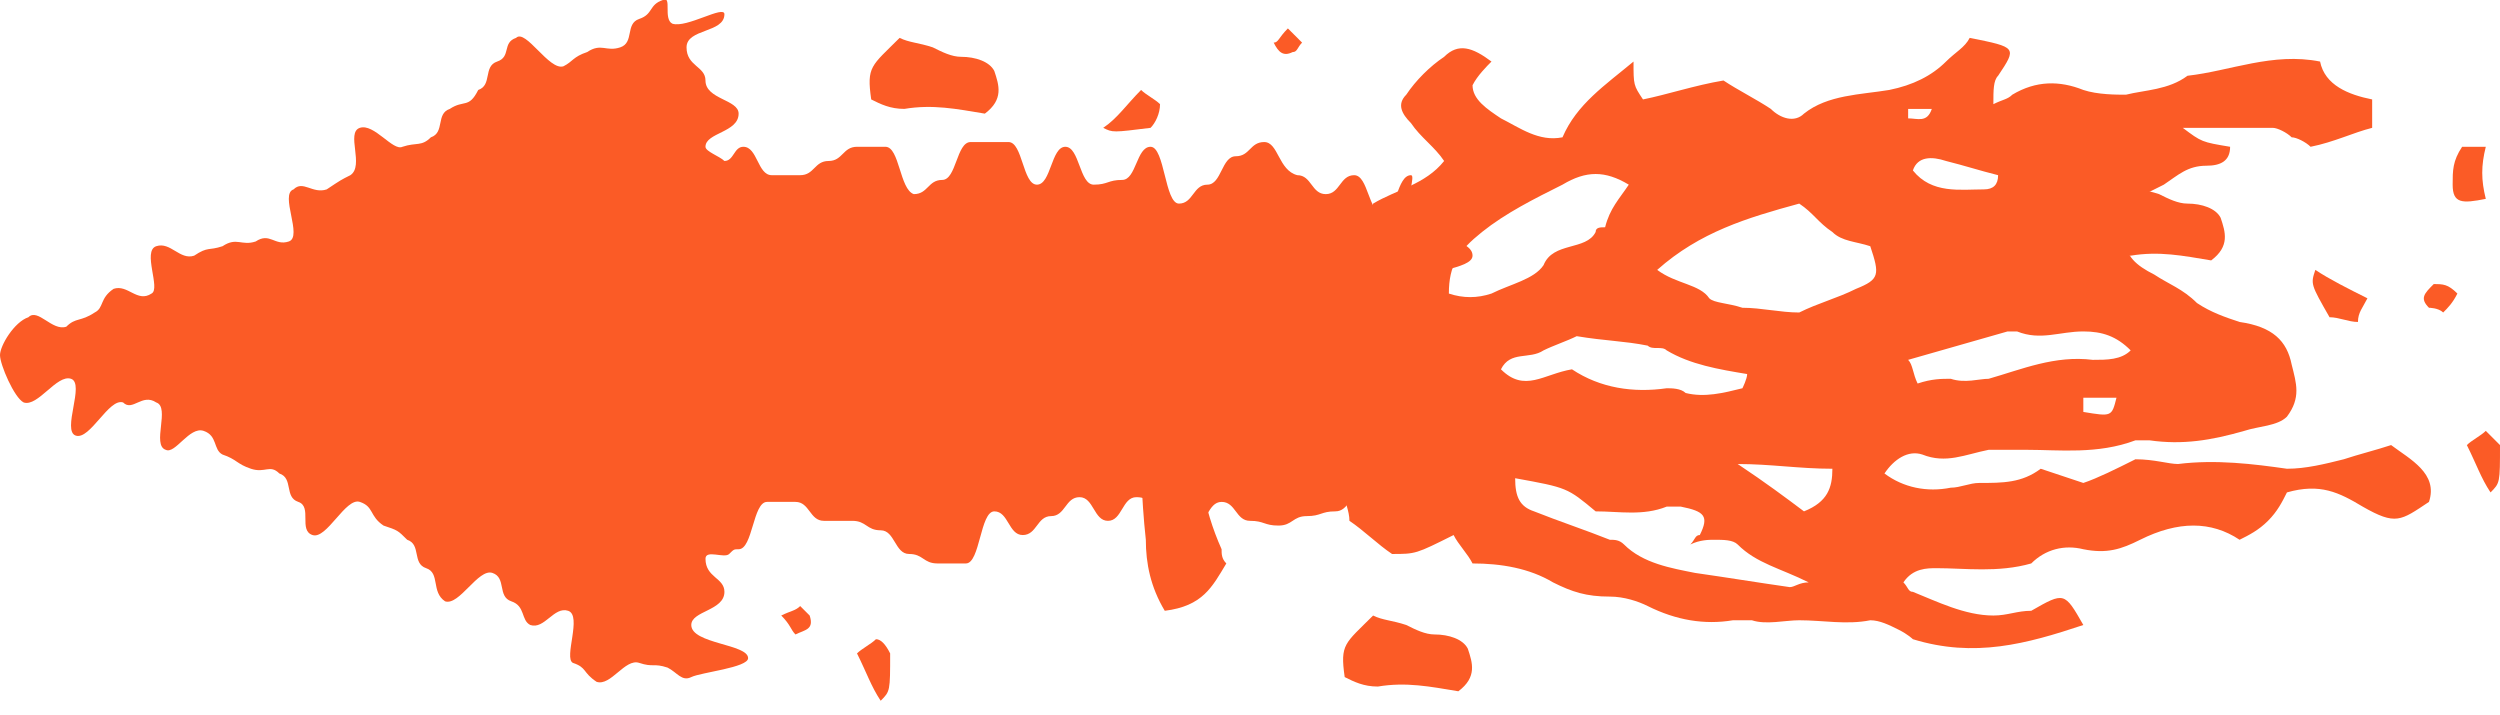 <?xml version="1.0" encoding="utf-8"?>
<!-- Generator: Adobe Illustrator 25.2.3, SVG Export Plug-In . SVG Version: 6.00 Build 0)  -->
<svg version="1.1" id="Layer_1" xmlns="http://www.w3.org/2000/svg" xmlns:xlink="http://www.w3.org/1999/xlink" x="0px" y="0px"
	 viewBox="0 0 52.8 15.1" style="enable-background:new 0 0 52.8 15.1;" xml:space="preserve">
<style type="text/css">
	.st0{fill:#FB5B26;}
</style>
<path class="st0" d="M29.8,3.7c-0.3,0-0.3,0.8-0.6,0.8c-0.3,0-0.3-0.8-0.6-0.8c-0.3,0-0.3,0.4-0.6,0.4c-0.3,0-0.3-0.4-0.6-0.4
	C27,3.6,27,3,26.7,3s-0.3,0.3-0.6,0.3c-0.3,0-0.3,0.6-0.6,0.6c-0.3,0-0.3,0.4-0.6,0.4c-0.3,0-0.3-1.2-0.6-1.2
	c-0.3,0-0.3,0.7-0.6,0.7c-0.3,0-0.3,0.1-0.6,0.1c-0.3,0-0.3-0.8-0.6-0.8c-0.3,0-0.3,0.8-0.6,0.8c-0.3,0-0.3-0.9-0.6-0.9
	c-0.5,0-0.5,0-0.8,0s-0.3,0.8-0.6,0.8c-0.3,0-0.3,0.3-0.6,0.3c-0.3-0.1-0.3-1-0.6-1s-0.3,0-0.6,0c-0.3,0-0.3,0.3-0.6,0.3
	c-0.3,0-0.3,0.3-0.6,0.3c-0.3,0-0.3,0-0.6,0c-0.3,0-0.3-0.6-0.6-0.6c-0.2,0-0.2,0.3-0.4,0.3c-0.1-0.1-0.4-0.2-0.4-0.3
	c0-0.3,0.7-0.3,0.7-0.7c0-0.3-0.7-0.3-0.7-0.7c0-0.3-0.4-0.3-0.4-0.7s0.8-0.3,0.8-0.7c0-0.2-0.8,0.3-1.1,0.2C14,0.4,14.2-0.1,14,0
	c-0.3,0.1-0.2,0.3-0.5,0.4S13.4,0.9,13.1,1c-0.3,0.1-0.4-0.1-0.7,0.1c-0.3,0.1-0.3,0.2-0.5,0.3c-0.3,0.1-0.8-0.8-1-0.6
	c-0.3,0.1-0.1,0.4-0.4,0.5c-0.3,0.1-0.1,0.5-0.4,0.6C9.9,2.3,9.8,2.1,9.5,2.3C9.2,2.4,9.4,2.8,9.1,2.9C8.9,3.1,8.8,3,8.5,3.1
	C8.3,3.2,7.9,2.6,7.6,2.7c-0.3,0.1,0.1,0.8-0.2,1C7.2,3.8,7.2,3.8,6.9,4C6.6,4.1,6.4,3.8,6.2,4C5.9,4.1,6.4,5,6.1,5.1
	c-0.3,0.1-0.4-0.2-0.7,0C5.1,5.2,5,5,4.7,5.2c-0.3,0.1-0.3,0-0.6,0.2C3.8,5.5,3.6,5.1,3.3,5.2C3,5.3,3.4,6.1,3.2,6.2
	C2.9,6.4,2.7,6,2.4,6.1C2.1,6.3,2.2,6.5,2,6.6C1.7,6.8,1.6,6.7,1.4,6.9C1.1,7,0.8,6.5,0.6,6.7C0.3,6.8,0,7.3,0,7.5s0.3,0.9,0.5,1
	c0.3,0.1,0.7-0.6,1-0.5c0.3,0.1-0.2,1.1,0.1,1.2c0.3,0.1,0.7-0.8,1-0.7c0.2,0.2,0.4-0.2,0.7,0c0.3,0.1-0.1,0.9,0.2,1
	C3.7,9.6,4,9,4.3,9.1s0.2,0.4,0.4,0.5C5,9.7,5,9.8,5.3,9.9C5.6,10,5.7,9.8,5.9,10c0.3,0.1,0.1,0.5,0.4,0.6s0,0.6,0.3,0.7
	c0.3,0.1,0.7-0.8,1-0.7s0.2,0.3,0.5,0.5c0.3,0.1,0.3,0.1,0.5,0.3C8.9,11.5,8.7,11.9,9,12s0.1,0.5,0.4,0.7c0.3,0.1,0.7-0.7,1-0.6
	c0.3,0.1,0.1,0.5,0.4,0.6c0.3,0.1,0.2,0.4,0.4,0.5c0.3,0.1,0.5-0.4,0.8-0.3c0.3,0.1-0.1,1,0.1,1.1c0.3,0.1,0.2,0.2,0.5,0.4
	c0.3,0.1,0.6-0.5,0.9-0.4c0.3,0.1,0.3,0,0.6,0.1c0.2,0.1,0.3,0.3,0.5,0.2s1.2-0.2,1.2-0.4c0-0.3-1.2-0.3-1.2-0.7
	c0-0.3,0.7-0.3,0.7-0.7c0-0.3-0.4-0.3-0.4-0.7c0-0.2,0.4,0,0.5-0.1s0.1-0.1,0.2-0.1c0.3,0,0.3-1,0.6-1s0.3,0,0.6,0
	c0.3,0,0.3,0.4,0.6,0.4c0.3,0,0.3,0,0.6,0c0.3,0,0.3,0.2,0.6,0.2c0.3,0,0.3,0.5,0.6,0.5c0.3,0,0.3,0.2,0.6,0.2c0.3,0,0.3,0,0.6,0
	c0.3,0,0.3-1.1,0.6-1.1c0.3,0,0.3,0.5,0.6,0.5c0.3,0,0.3-0.4,0.6-0.4c0.3,0,0.3-0.4,0.6-0.4c0.3,0,0.3,0.5,0.6,0.5
	c0.3,0,0.3-0.5,0.6-0.5c0.3,0,0.3,0.2,0.6,0.2c0.3,0,0.3,0.4,0.6,0.4c0.3,0,0.3-0.5,0.6-0.5c0.3,0,0.3,0.4,0.6,0.4
	c0.3,0,0.3,0.1,0.6,0.1c0.3,0,0.3-0.2,0.6-0.2c0.3,0,0.3-0.1,0.6-0.1c0.3,0,0.3-0.4,0.6-0.4c0.3,0,0.3,1.1,0.6,1.1
	c0.2,0,0.5-0.4,0.6-0.5s0.2-0.4,0.2-0.6c0-0.3,0.4-0.3,0.4-0.6s-0.4-0.3-0.4-0.6s0.3-0.3,0.3-0.6S30.3,8.3,30.3,8
	c0-0.3-0.9-0.3-0.9-0.6c0-0.3,0.7-0.3,0.7-0.6c0-0.3-0.2-0.3-0.2-0.6C30.2,6.3,30,6.3,30,6s1.1-0.3,1.1-0.6c0-0.3-0.6-0.3-0.6-0.6
	s-0.3-0.3-0.3-0.6c0-0.2-0.3,0.2-0.4,0.1C29.7,4.2,29.9,3.7,29.8,3.7z"/>
<path class="st0" d="M44,13.2c-1.2,0.4-2.3,0.7-3.6,0.3c0,0-0.1-0.1-0.3-0.2c-0.2-0.1-0.4-0.2-0.6-0.2c-0.5,0.1-1,0-1.5,0
	c-0.3,0-0.7,0.1-1,0c-0.1,0-0.3,0-0.4,0c-0.6,0.1-1.2,0-1.8-0.3c-0.2-0.1-0.5-0.2-0.8-0.2c-0.5,0-0.8-0.1-1.2-0.3
	c-0.5-0.3-1.1-0.4-1.7-0.4c-0.1-0.2-0.3-0.4-0.4-0.6c-0.8,0.4-0.8,0.4-1.3,0.4c-0.3-0.2-0.6-0.5-0.9-0.7c0-0.4-0.4-0.9-0.1-1.5
	c0-0.1,0-0.1,0-0.2c-0.3-0.7-0.1-1.4-0.1-2.1c0-0.3-0.1-0.6-0.1-0.9c-0.1-0.3,0-0.6,0.2-0.8c0.5-0.6,0.5-0.6,0.6-1.2
	c0.5-0.3,1.1-0.4,1.5-0.9c-0.2-0.3-0.5-0.5-0.7-0.8c-0.2-0.2-0.3-0.4-0.1-0.6c0.2-0.3,0.5-0.6,0.8-0.8c0.3-0.3,0.6-0.2,1,0.1
	c-0.1,0.1-0.3,0.3-0.4,0.5c0,0.3,0.3,0.5,0.6,0.7C32.1,2.7,32.5,3,33,2.9c0.3-0.7,0.9-1.1,1.5-1.6c0,0.5,0,0.5,0.2,0.8
	c0.5-0.1,1.1-0.3,1.7-0.4c0.3,0.2,0.7,0.4,1,0.6c0.2,0.2,0.5,0.3,0.7,0.1C38.6,2,39.3,2,39.9,1.9c0.5-0.1,0.9-0.3,1.2-0.6
	c0.2-0.2,0.4-0.3,0.5-0.5c1,0.2,1,0.2,0.6,0.8c-0.1,0.1-0.1,0.3-0.1,0.6c0.2-0.1,0.3-0.1,0.4-0.2c0.5-0.3,1-0.3,1.5-0.1
	C44.3,2,44.7,2,44.9,2c0.4-0.1,0.9-0.1,1.3-0.4C47.1,1.5,48,1.1,49,1.3c0.1,0.5,0.6,0.7,1.1,0.8c0,0.2,0,0.4,0,0.6
	c-0.4,0.1-0.8,0.3-1.3,0.4c-0.1-0.1-0.3-0.2-0.4-0.2c-0.1-0.1-0.3-0.2-0.4-0.2c-0.6,0-1.2,0-1.9,0c0.4,0.3,0.4,0.3,1,0.4
	c0,0.3-0.2,0.4-0.5,0.4c-0.4,0-0.6,0.2-0.9,0.4c-0.2,0.1-0.4,0.2-0.6,0.3C45,4.6,45,4.8,44.9,5.1c0,0.3,0.2,0.5,0.6,0.7
	c0.3,0.2,0.6,0.3,0.9,0.6c0.3,0.2,0.6,0.3,0.9,0.4c0.7,0.1,1,0.4,1.1,0.9c0.1,0.4,0.2,0.7-0.1,1.1C48.1,9,47.7,9,47.4,9.1
	c-0.7,0.2-1.3,0.3-2,0.2c-0.1,0-0.2,0-0.3,0c-0.8,0.3-1.6,0.2-2.3,0.2c-0.3,0-0.6,0-0.8,0c-0.5,0.1-0.9,0.3-1.4,0.1
	C40.3,9.5,40,9.7,39.8,10c0.4,0.3,0.9,0.4,1.4,0.3c0.2,0,0.4-0.1,0.6-0.1c0.5,0,0.9,0,1.3-0.3c0.3,0.1,0.6,0.2,0.9,0.3
	c0.3-0.1,0.7-0.3,1.1-0.5c0.4,0,0.7,0.1,0.9,0.1c0.8-0.1,1.6,0,2.3,0.1c0.4,0,0.8-0.1,1.2-0.2c0.3-0.1,0.7-0.2,1-0.3
	c0.4,0.3,1,0.6,0.8,1.2c-0.6,0.4-0.7,0.5-1.4,0.1c-0.5-0.3-0.9-0.5-1.6-0.3c-0.1,0.2-0.2,0.4-0.4,0.6c-0.2,0.2-0.4,0.3-0.6,0.4
	c-0.6-0.4-1.3-0.4-2.1,0c-0.4,0.2-0.7,0.3-1.2,0.2c-0.4-0.1-0.8,0-1.1,0.3c-0.7,0.2-1.4,0.1-2,0.1c-0.2,0-0.5,0-0.7,0.3
	c0.1,0.1,0.1,0.2,0.2,0.2c0.5,0.2,1.1,0.5,1.7,0.5c0.3,0,0.5-0.1,0.8-0.1C43.6,12.5,43.6,12.5,44,13.2z M35,5.7
	C35.4,6,35.9,6,36.1,6.3c0.1,0.1,0.4,0.1,0.7,0.2c0.4,0,0.8,0.1,1.2,0.1c0.4-0.2,0.8-0.3,1.2-0.5c0.5-0.2,0.5-0.3,0.3-0.9
	c-0.3-0.1-0.6-0.1-0.8-0.3c-0.3-0.2-0.4-0.4-0.7-0.6C36.9,4.6,35.9,4.9,35,5.7z M32,10.1c0,0.4,0.1,0.6,0.4,0.7
	c0.5,0.2,1.1,0.4,1.6,0.6c0.1,0,0.2,0,0.3,0.1c0.4,0.4,1,0.5,1.5,0.6c0.7,0.1,1.3,0.2,2,0.3c0.1,0,0.2-0.1,0.4-0.1
	c-0.6-0.3-1.1-0.4-1.5-0.8c-0.1-0.1-0.3-0.1-0.5-0.1c-0.1,0-0.3,0-0.5,0.1c0.1-0.1,0.1-0.2,0.2-0.2c0.2-0.4,0.1-0.5-0.4-0.6
	c-0.1,0-0.2,0-0.3,0c-0.5,0.2-1,0.1-1.5,0.1C33.1,10.3,33.1,10.3,32,10.1z M34.4,3.9c-0.5-0.3-0.9-0.3-1.4,0c-0.6,0.3-1.2,0.6-1.7,1
	s-0.7,0.7-0.7,1.3c0.3,0.1,0.6,0.1,0.9,0c0.4-0.2,0.9-0.3,1.1-0.6c0.2-0.5,0.9-0.3,1.1-0.7c0-0.1,0.1-0.1,0.2-0.1
	C34,4.4,34.2,4.2,34.4,3.9z M36.9,7.9c-0.6-0.1-1.2-0.2-1.7-0.5c-0.1-0.1-0.3,0-0.4-0.1c-0.5-0.1-0.9-0.1-1.5-0.2
	c-0.2,0.1-0.5,0.2-0.7,0.3c-0.3,0.2-0.7,0-0.9,0.4c0.5,0.5,0.9,0.1,1.5,0c0.6,0.4,1.3,0.5,2,0.4c0.1,0,0.3,0,0.4,0.1
	c0.4,0.1,0.8,0,1.2-0.1C36.8,8.2,36.9,8,36.9,7.9z M40.5,8.1C40.8,8,41,8,41.2,8c0.3,0.1,0.6,0,0.8,0c0.7-0.2,1.4-0.5,2.2-0.4
	c0.3,0,0.6,0,0.8-0.2C44.7,7.1,44.4,7,44,7c-0.5,0-0.9,0.2-1.4,0c-0.1,0-0.1,0-0.2,0c-0.7,0.2-1.4,0.4-2.1,0.6
	C40.4,7.7,40.4,7.9,40.5,8.1z M38.7,9.9c-0.7,0-1.3-0.1-2-0.1c0.6,0.4,1,0.7,1.4,1C38.6,10.6,38.7,10.3,38.7,9.9z M40.4,3.6
	c0.4,0.5,1,0.4,1.5,0.4c0.2,0,0.3-0.1,0.3-0.3c-0.4-0.1-0.7-0.2-1.1-0.3C40.8,3.3,40.5,3.3,40.4,3.6z M44,8.7
	c0.6,0.1,0.6,0.1,0.7-0.3c-0.2,0-0.4,0-0.7,0C44,8.5,44,8.6,44,8.7z M40.3,2.3c0,0.1,0,0.1,0,0.2c0.2,0,0.4,0.1,0.5-0.2
	C40.6,2.3,40.4,2.3,40.3,2.3z"/>
<path class="st0" d="M25.9,11.9c-0.3,0.5-0.5,0.9-1.3,1c-0.3-0.5-0.4-1-0.4-1.5c-0.1-0.9-0.1-1.8-0.2-2.6c0-0.9-0.2-1.9-0.2-2.8
	c0-0.2-0.1-0.3-0.1-0.5c-0.1-0.6,0.2-0.8,0.8-0.8c0.1,0,0.3,0,0.4,0c0.3,0.3,0.5,0.6,0.3,1c0,0.1-0.1,0.1,0,0.2
	c0.3,1,0.1,2.1,0.1,3.1c0,0.9,0.1,1.7,0.5,2.6C25.8,11.7,25.8,11.8,25.9,11.9z"/>
<path class="st0" d="M44.3,5.2c-0.1-0.7,0-0.7,0.6-1.3C45.1,4,45.3,4,45.6,4.1c0.2,0.1,0.4,0.2,0.6,0.2c0.3,0,0.6,0.1,0.7,0.3
	c0.1,0.3,0.2,0.6-0.2,0.9c-0.6-0.1-1.1-0.2-1.7-0.1C44.8,5.4,44.5,5.3,44.3,5.2z"/>
<path class="st0" d="M28.4,14.3c-0.1-0.7,0-0.7,0.6-1.3c0.2,0.1,0.4,0.1,0.7,0.2c0.2,0.1,0.4,0.2,0.6,0.2c0.3,0,0.6,0.1,0.7,0.3
	c0.1,0.3,0.2,0.6-0.2,0.9c-0.6-0.1-1.1-0.2-1.7-0.1C28.8,14.5,28.6,14.4,28.4,14.3z"/>
<path class="st0" d="M52.5,3.1c-0.2,0-0.3,0-0.5,0c-0.2,0.3-0.2,0.5-0.2,0.8c0,0.4,0.2,0.4,0.7,0.3C52.4,3.8,52.4,3.5,52.5,3.1z"/>
<path class="st0" d="M49.2,6.7c-0.4-0.7-0.4-0.7-0.3-1c0.3,0.2,0.7,0.4,1.1,0.6c-0.1,0.2-0.2,0.3-0.2,0.5
	C49.6,6.8,49.4,6.7,49.2,6.7z"/>
<path class="st0" d="M51.9,6.2c-0.1,0.2-0.2,0.3-0.3,0.4c-0.1-0.1-0.3-0.1-0.3-0.1c-0.2-0.2-0.1-0.3,0.1-0.5C51.6,6,51.7,6,51.9,6.2
	z"/>
<path class="st0" d="M18.8,13.8c0,0.8,0,0.8-0.2,1c-0.2-0.3-0.3-0.6-0.5-1c0.1-0.1,0.3-0.2,0.4-0.3C18.6,13.5,18.7,13.6,18.8,13.8z"
	/>
<path class="st0" d="M52.8,9.4c0,0.8,0,0.8-0.2,1c-0.2-0.3-0.3-0.6-0.5-1c0.1-0.1,0.3-0.2,0.4-0.3C52.6,9.2,52.7,9.3,52.8,9.4z"/>
<path class="st0" d="M16.5,13c0.2-0.1,0.3-0.1,0.4-0.2c0.1,0.1,0.2,0.2,0.2,0.2c0.1,0.3-0.1,0.3-0.3,0.4
	C16.7,13.3,16.7,13.2,16.5,13z"/>
<path class="st0" d="M18.4,2.1c-0.1-0.7,0-0.7,0.6-1.3c0.2,0.1,0.4,0.1,0.7,0.2c0.2,0.1,0.4,0.2,0.6,0.2c0.3,0,0.6,0.1,0.7,0.3
	c0.1,0.3,0.2,0.6-0.2,0.9c-0.6-0.1-1.1-0.2-1.7-0.1C18.8,2.3,18.6,2.2,18.4,2.1z"/>
<path class="st0" d="M24.3,2.7c-0.8,0.1-0.8,0.1-1,0c0.3-0.2,0.5-0.5,0.8-0.8c0.1,0.1,0.3,0.2,0.4,0.3C24.5,2.4,24.4,2.6,24.3,2.7z"
	/>
<path class="st0" d="M27.2,0.6c0.1,0.1,0.2,0.2,0.3,0.3c-0.1,0.1-0.1,0.2-0.2,0.2c-0.2,0.1-0.3,0-0.4-0.2C27,0.9,27,0.8,27.2,0.6z"
	/>
</svg>
